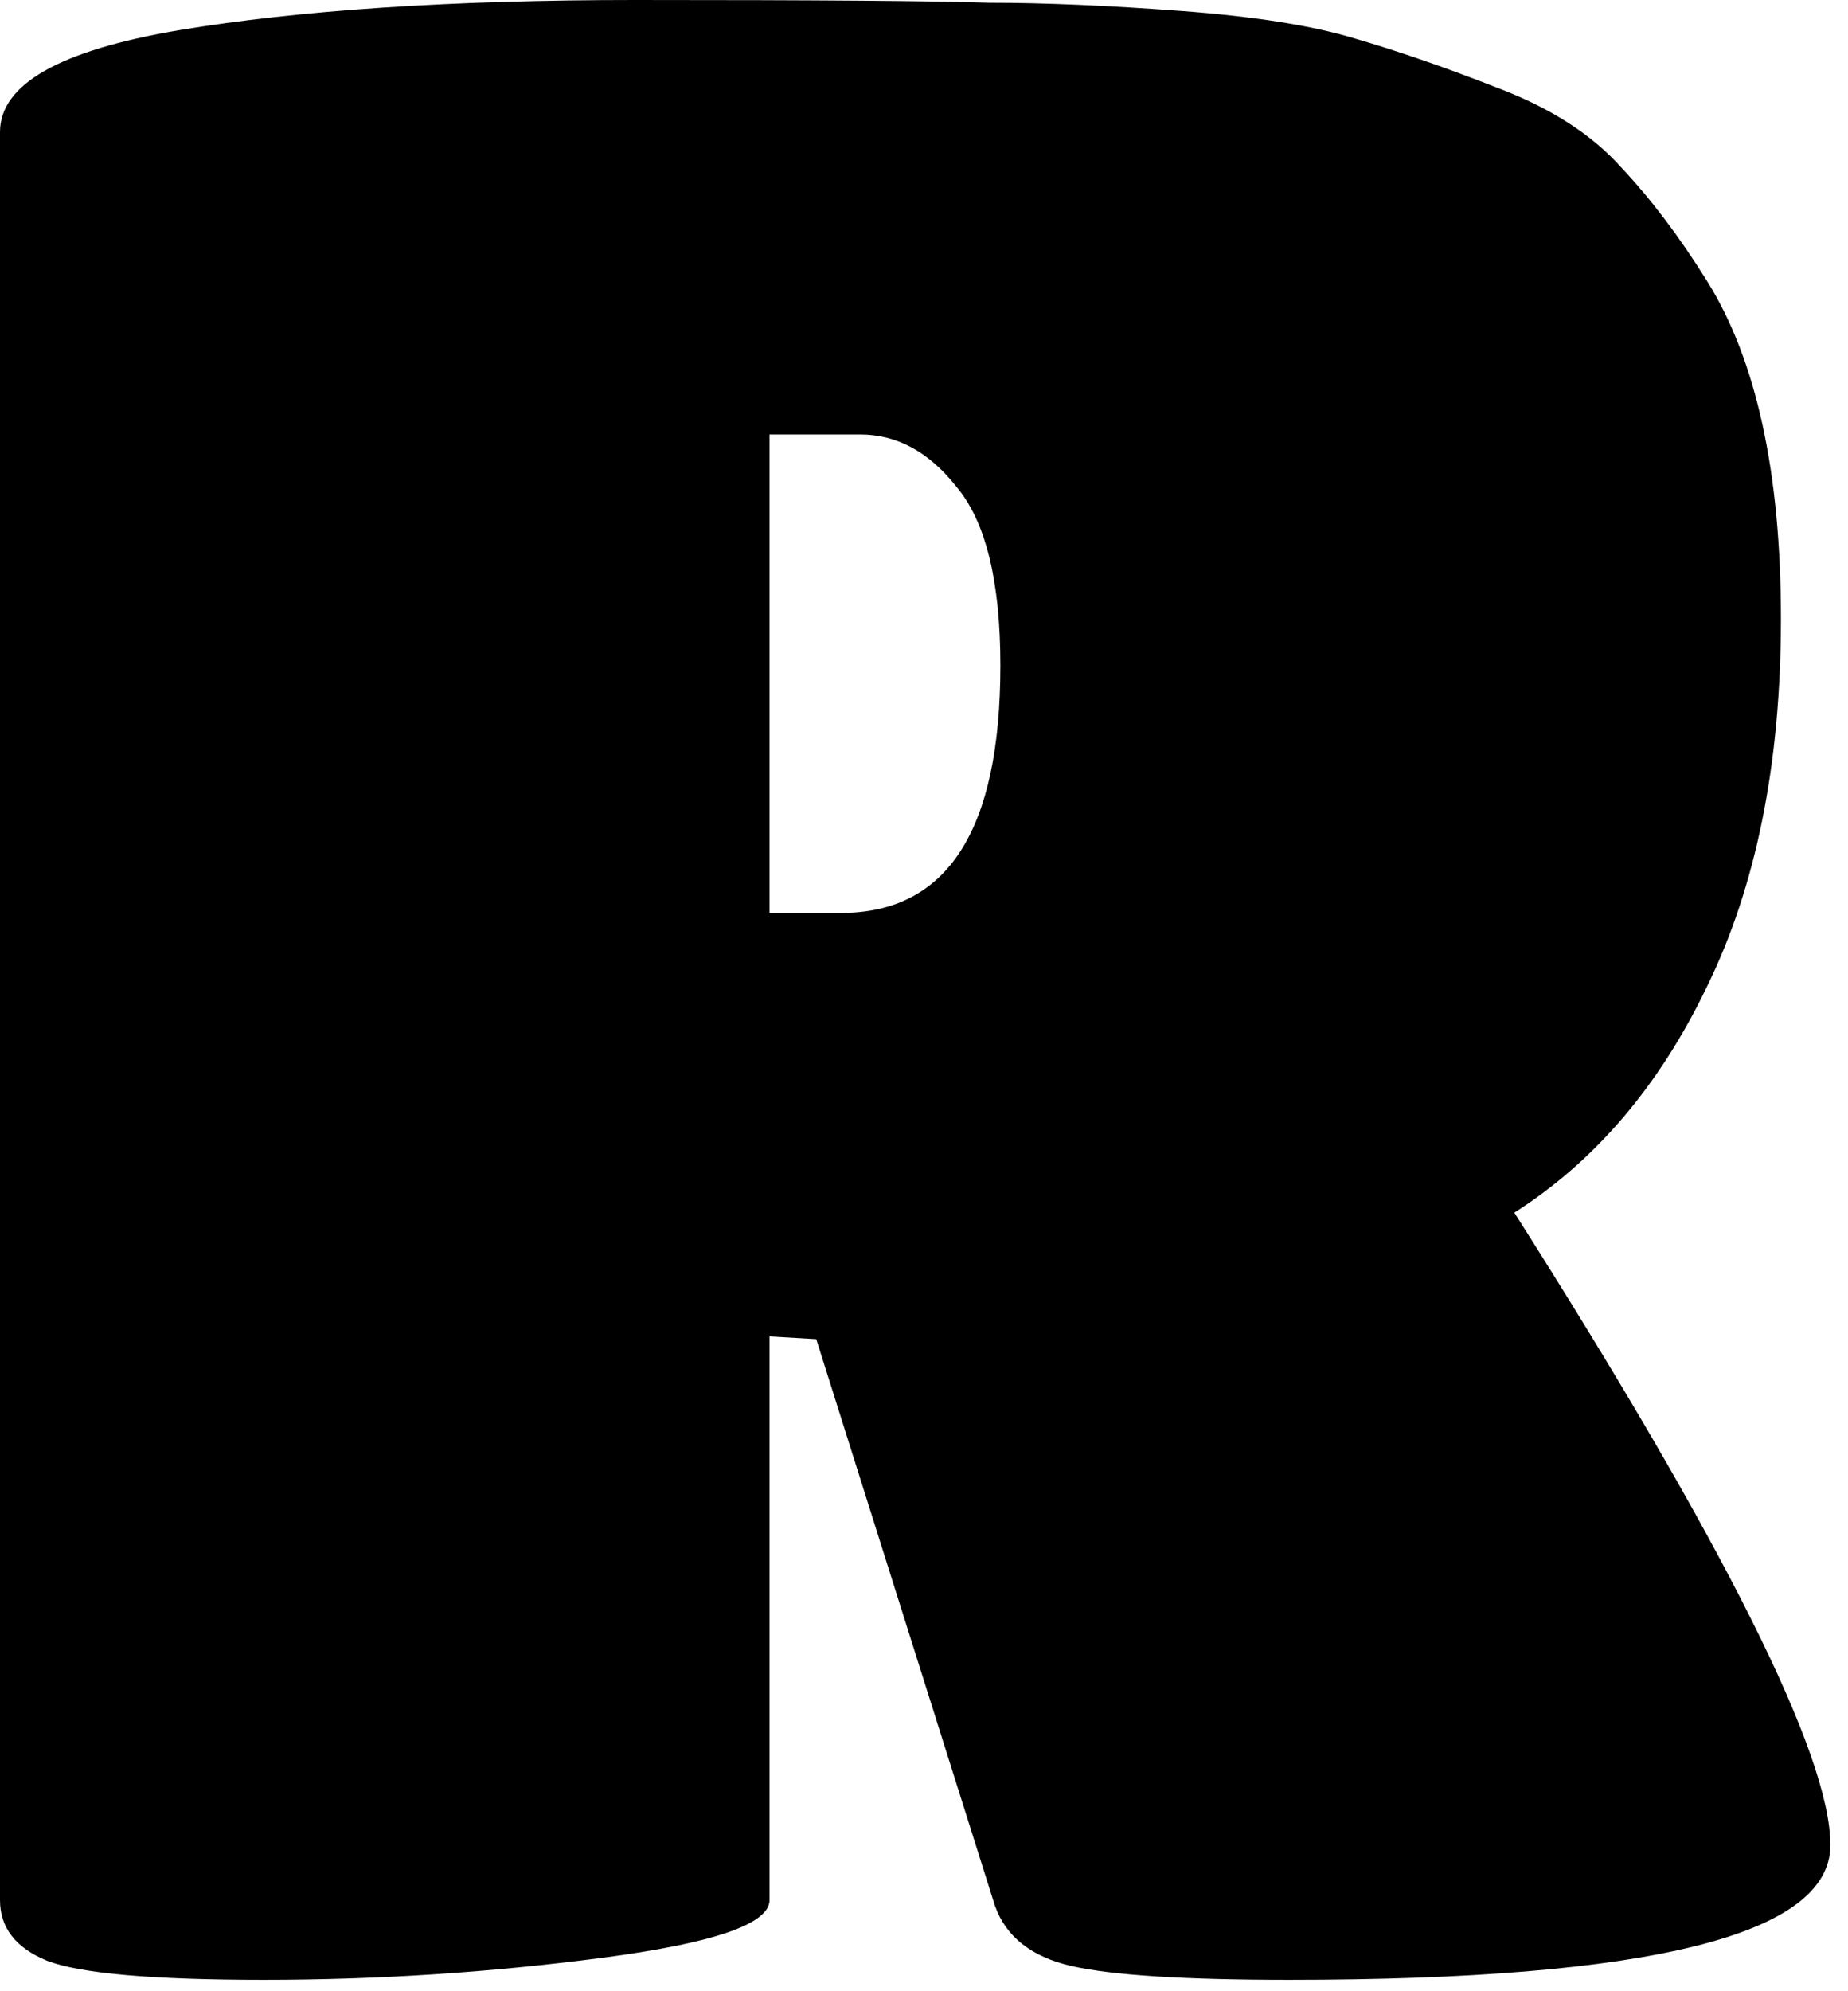 <svg width="39" height="42" viewBox="0 0 39 42" fill="none" xmlns="http://www.w3.org/2000/svg">
<path d="M16.24 40.078C16.24 40.581 15.061 40.987 12.702 41.296C10.343 41.605 7.965 41.76 5.568 41.76C3.209 41.76 1.682 41.625 0.986 41.354C0.329 41.083 -7.16001e-06 40.658 -7.16001e-06 40.078V2.784C-7.16001e-06 1.779 1.257 1.063 3.77 0.638C6.322 0.213 9.531 8.10623e-06 13.398 8.10623e-06C17.265 8.10623e-06 19.759 0.019 20.88 0.058C22.04 0.058 23.393 0.116 24.94 0.232C26.487 0.348 27.705 0.541 28.594 0.812C29.522 1.083 30.527 1.431 31.61 1.856C32.731 2.281 33.601 2.842 34.22 3.538C34.839 4.195 35.438 4.988 36.018 5.916C37.062 7.579 37.584 9.957 37.584 13.05C37.584 16.105 37.062 18.695 36.018 20.822C35.013 22.91 33.659 24.495 31.958 25.578C36.405 32.577 38.628 37.023 38.628 38.918C38.628 40.813 34.819 41.76 27.202 41.76C24.998 41.76 23.471 41.663 22.62 41.47C21.769 41.277 21.228 40.851 20.996 40.194L17.226 28.246L16.24 28.188V40.078ZM16.24 19.256H17.748C19.991 19.256 21.112 17.516 21.112 14.036C21.112 12.257 20.803 11.001 20.184 10.266C19.604 9.531 18.927 9.164 18.154 9.164H16.24V19.256Z" fill="black"/>
</svg>
